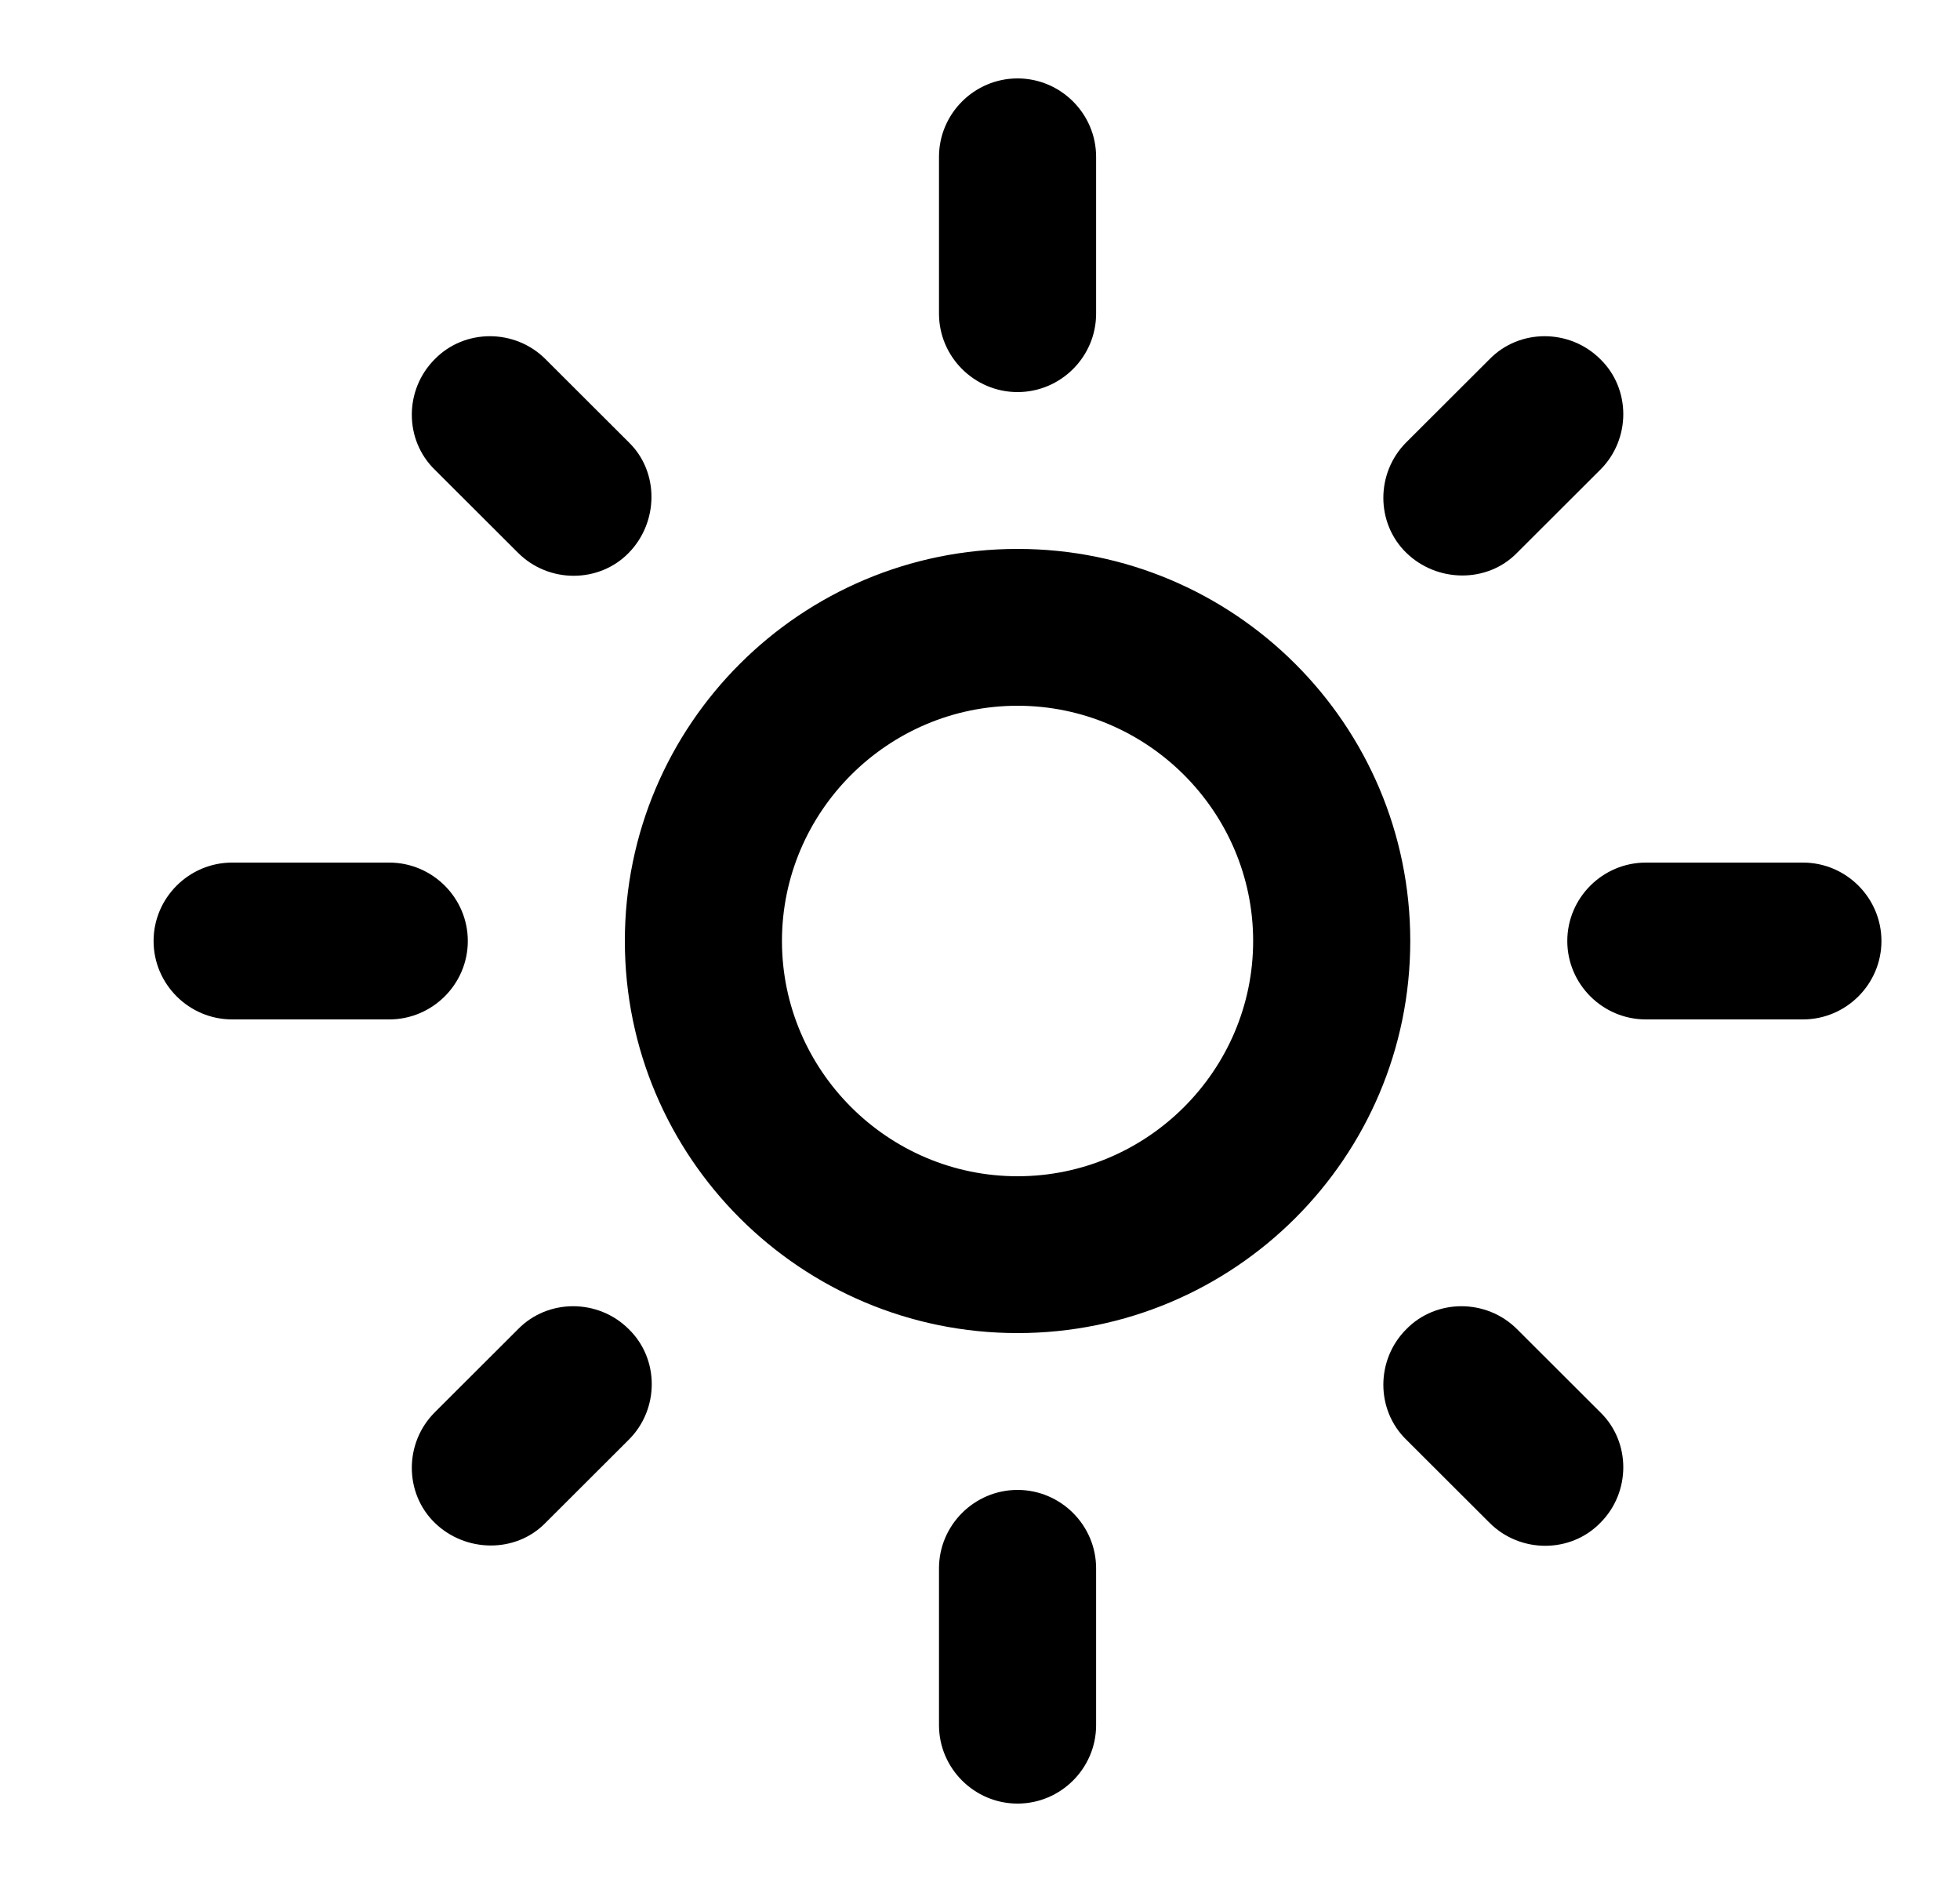 <svg width="25" height="24" viewBox="0 0 25 24" fill="none" xmlns="http://www.w3.org/2000/svg">
<path d="M12.979 9C14.632 9 15.984 10.35 15.984 12C15.984 13.65 14.632 15 12.979 15C11.326 15 9.974 13.65 9.974 12C9.974 10.35 11.326 9 12.979 9ZM12.979 7C10.214 7 7.97 9.24 7.97 12C7.97 14.76 10.214 17 12.979 17C15.744 17 17.988 14.76 17.988 12C17.988 9.24 15.744 7 12.979 7ZM2.961 13H4.965C5.516 13 5.967 12.55 5.967 12C5.967 11.45 5.516 11 4.965 11H2.961C2.41 11 1.959 11.45 1.959 12C1.959 12.55 2.41 13 2.961 13ZM20.993 13H22.997C23.548 13 23.998 12.55 23.998 12C23.998 11.45 23.548 11 22.997 11H20.993C20.442 11 19.991 11.45 19.991 12C19.991 12.55 20.442 13 20.993 13ZM11.977 2V4C11.977 4.55 12.428 5 12.979 5C13.53 5 13.981 4.55 13.981 4V2C13.981 1.45 13.53 1 12.979 1C12.428 1 11.977 1.45 11.977 2ZM11.977 20V22C11.977 22.55 12.428 23 12.979 23C13.53 23 13.981 22.55 13.981 22V20C13.981 19.45 13.53 19 12.979 19C12.428 19 11.977 19.45 11.977 20ZM6.958 4.58C6.568 4.19 5.927 4.19 5.546 4.58C5.155 4.97 5.155 5.61 5.546 5.99L6.608 7.05C6.998 7.44 7.64 7.44 8.02 7.05C8.401 6.66 8.411 6.02 8.02 5.64L6.958 4.58ZM19.35 16.95C18.96 16.56 18.319 16.56 17.938 16.95C17.547 17.34 17.547 17.98 17.938 18.36L19 19.42C19.39 19.81 20.032 19.81 20.412 19.42C20.803 19.03 20.803 18.39 20.412 18.01L19.35 16.95ZM20.412 5.99C20.803 5.6 20.803 4.96 20.412 4.58C20.021 4.19 19.38 4.19 19 4.58L17.938 5.64C17.547 6.03 17.547 6.67 17.938 7.05C18.328 7.43 18.97 7.44 19.35 7.05L20.412 5.99ZM8.02 18.36C8.411 17.97 8.411 17.33 8.02 16.95C7.63 16.56 6.988 16.56 6.608 16.95L5.546 18.01C5.155 18.4 5.155 19.04 5.546 19.42C5.937 19.8 6.578 19.81 6.958 19.42L8.02 18.36Z" fill="black"/>
</svg>
